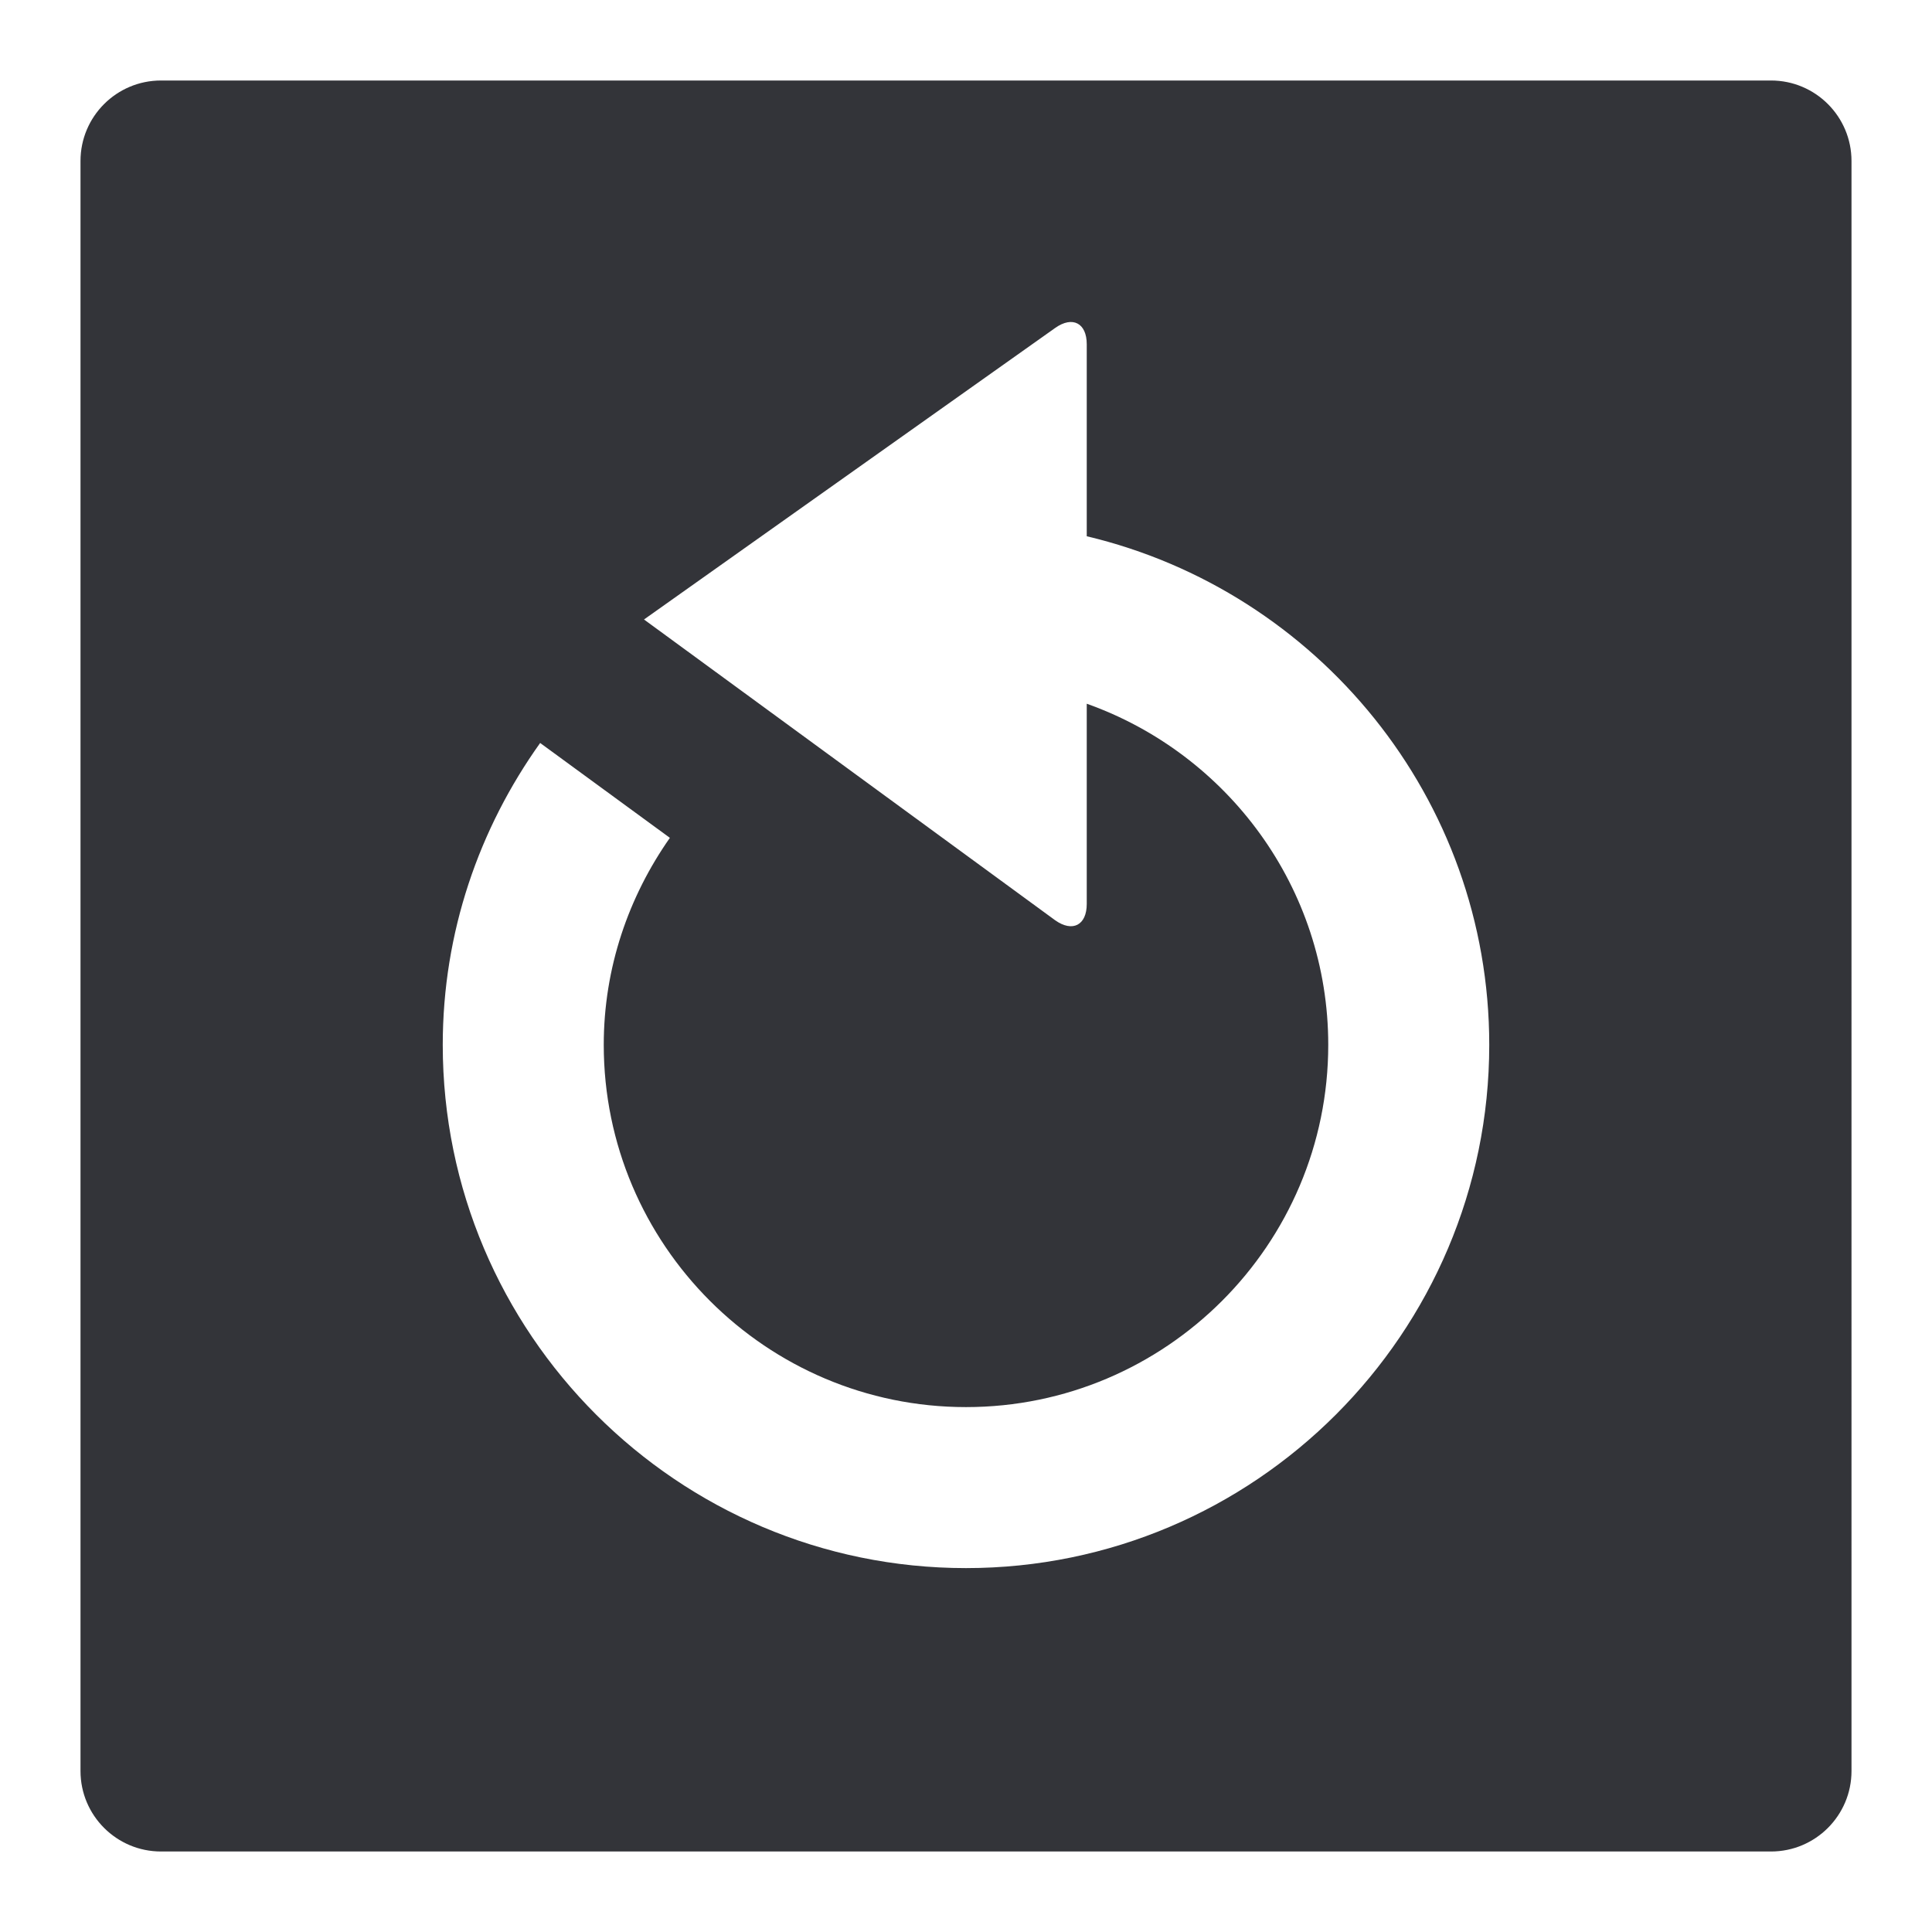 <?xml version="1.0" encoding="utf-8"?>
<!-- Generator: Adobe Illustrator 16.0.0, SVG Export Plug-In . SVG Version: 6.00 Build 0)  -->
<!DOCTYPE svg PUBLIC "-//W3C//DTD SVG 1.1//EN" "http://www.w3.org/Graphics/SVG/1.1/DTD/svg11.dtd">
<svg version="1.1" id="Layer_1" xmlns="http://www.w3.org/2000/svg" xmlns:xlink="http://www.w3.org/1999/xlink" x="0px" y="0px"
	 width="48px" height="48px" viewBox="0 0 48 48" enable-background="new 0 0 48 48" xml:space="preserve">
<g>
	<polygon fill="#333439" points="16.232,15.561 16,15.391 16.232,15.561 	"/>
	<path fill="#333439" d="M44,2H4C2.896,2,2,2.895,2,4v40c0,1.104,0.896,2,2,2h40c1.104,0,2-0.896,2-2V4C46,2.895,45.104,2,44,2z
		 M24,38.959c-7.168,0-13-5.831-13-13c0-2.799,0.906-5.379,2.42-7.5l3.223,2.357C15.618,22.277,15,24.043,15,25.959
		c0,4.963,4.037,9,9,9s9-4.037,9-9c0-3.909-2.51-7.235-6-8.475v4.975c0,0.527-0.353,0.71-0.783,0.406L16,15.391l10.217-7.244
		C26.647,7.843,27,8.026,27,8.553v4.77c5.725,1.36,10,6.502,10,12.636C37,33.128,31.168,38.959,24,38.959z"/>
</g>
</svg>
